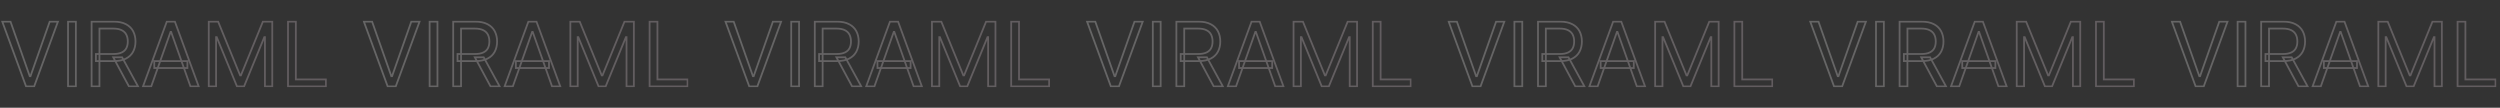 <svg width="2807" height="121" viewBox="0 0 2807 121" fill="none" xmlns="http://www.w3.org/2000/svg">
<rect x="0" y="0" width="2807" height="121" fill="#333333" stroke="none"/>
<g opacity="0.5">
<g opacity="0.5">
<mask id="path-1-outside-1_125_104" maskUnits="userSpaceOnUse" x="1" y="23" width="366" height="75" fill="black">
<rect fill="white" x="1" y="23" width="366" height="75"/>
<path d="M11.79 24.273L33.381 85.494H34.233L55.824 24.273H65.057L38.352 97H29.261L2.557 24.273H11.79ZM85.192 24.273V97H76.385V24.273H85.192ZM102.85 97V24.273H127.424C133.105 24.273 137.769 25.243 141.415 27.185C145.061 29.102 147.76 31.742 149.512 35.104C151.264 38.465 152.14 42.289 152.14 46.574C152.14 50.859 151.264 54.659 149.512 57.973C147.76 61.287 145.073 63.892 141.451 65.785C137.828 67.656 133.2 68.591 127.566 68.591H107.679V60.636H127.282C131.164 60.636 134.289 60.068 136.657 58.932C139.048 57.795 140.776 56.186 141.841 54.102C142.93 51.995 143.475 49.486 143.475 46.574C143.475 43.662 142.93 41.117 141.841 38.939C140.752 36.761 139.012 35.08 136.621 33.896C134.23 32.689 131.069 32.085 127.14 32.085H111.657V97H102.85ZM137.083 64.329L154.98 97H144.753L127.14 64.329H137.083ZM169.798 97H160.565L187.269 24.273H196.36L223.065 97H213.832L192.099 35.778H191.531L169.798 97ZM173.207 68.591H210.423V76.403H173.207V68.591ZM234.393 24.273H244.904L269.62 84.642H270.472L295.188 24.273H305.7V97H297.461V41.744H296.751L274.023 97H266.069L243.342 41.744H242.631V97H234.393V24.273ZM323.358 97V24.273H332.164V89.188H365.971V97H323.358Z"/>
</mask>
<path d="M11.79 24.273L12.733 23.94L12.498 23.273H11.79V24.273ZM33.381 85.494L32.438 85.827L32.673 86.494H33.381V85.494ZM34.233 85.494V86.494H34.941L35.176 85.827L34.233 85.494ZM55.824 24.273V23.273H55.116L54.881 23.94L55.824 24.273ZM65.057 24.273L65.996 24.617L66.489 23.273H65.057V24.273ZM38.352 97V98H39.05L39.291 97.345L38.352 97ZM29.261 97L28.323 97.345L28.563 98H29.261V97ZM2.557 24.273V23.273H1.124L1.618 24.617L2.557 24.273ZM10.847 24.605L32.438 85.827L34.324 85.162L12.733 23.94L10.847 24.605ZM33.381 86.494H34.233V84.494H33.381V86.494ZM35.176 85.827L56.767 24.605L54.881 23.94L33.29 85.162L35.176 85.827ZM55.824 25.273H65.057V23.273H55.824V25.273ZM64.118 23.928L37.414 96.655L39.291 97.345L65.996 24.617L64.118 23.928ZM38.352 96H29.261V98H38.352V96ZM30.2 96.655L3.496 23.928L1.618 24.617L28.323 97.345L30.2 96.655ZM2.557 25.273H11.79V23.273H2.557V25.273ZM85.192 24.273H86.192V23.273H85.192V24.273ZM85.192 97V98H86.192V97H85.192ZM76.385 97H75.385V98H76.385V97ZM76.385 24.273V23.273H75.385V24.273H76.385ZM84.192 24.273V97H86.192V24.273H84.192ZM85.192 96H76.385V98H85.192V96ZM77.385 97V24.273H75.385V97H77.385ZM76.385 25.273H85.192V23.273H76.385V25.273ZM102.85 97H101.85V98H102.85V97ZM102.85 24.273V23.273H101.85V24.273H102.85ZM141.415 27.185L140.945 28.067L140.95 28.07L141.415 27.185ZM149.512 35.104L148.625 35.566L148.625 35.566L149.512 35.104ZM149.512 57.973L148.628 57.506L148.628 57.506L149.512 57.973ZM141.451 65.785L141.909 66.674L141.914 66.672L141.451 65.785ZM107.679 68.591H106.679V69.591H107.679V68.591ZM107.679 60.636V59.636H106.679V60.636H107.679ZM136.657 58.932L136.227 58.029L136.224 58.03L136.657 58.932ZM141.841 54.102L140.953 53.643L140.951 53.647L141.841 54.102ZM136.621 33.896L136.17 34.789L136.177 34.792L136.621 33.896ZM111.657 32.085V31.085H110.657V32.085H111.657ZM111.657 97V98H112.657V97H111.657ZM137.083 64.329L137.96 63.849L137.675 63.33H137.083V64.329ZM154.98 97V98H156.669L155.857 96.519L154.98 97ZM144.753 97L143.873 97.475L144.156 98H144.753V97ZM127.14 64.329V63.33H125.464L126.259 64.804L127.14 64.329ZM103.85 97V24.273H101.85V97H103.85ZM102.85 25.273H127.424V23.273H102.85V25.273ZM127.424 25.273C133 25.273 137.488 26.227 140.945 28.067L141.885 26.302C138.051 24.26 133.211 23.273 127.424 23.273V25.273ZM140.95 28.07C144.432 29.901 146.975 32.4 148.625 35.566L150.399 34.642C148.544 31.084 145.69 28.303 141.881 26.3L140.95 28.07ZM148.625 35.566C150.293 38.767 151.14 42.428 151.14 46.574H153.14C153.14 42.149 152.234 38.164 150.399 34.642L148.625 35.566ZM151.14 46.574C151.14 50.719 150.293 54.355 148.628 57.506L150.396 58.44C152.234 54.962 153.14 50.998 153.14 46.574H151.14ZM148.628 57.506C146.979 60.625 144.447 63.09 140.987 64.899L141.914 66.672C145.699 64.693 148.541 61.95 150.396 58.44L148.628 57.506ZM140.992 64.897C137.555 66.671 133.098 67.591 127.566 67.591V69.591C133.302 69.591 138.102 68.64 141.909 66.674L140.992 64.897ZM127.566 67.591H107.679V69.591H127.566V67.591ZM108.679 68.591V60.636H106.679V68.591H108.679ZM107.679 61.636H127.282V59.636H107.679V61.636ZM127.282 61.636C131.248 61.636 134.538 61.058 137.089 59.833L136.224 58.03C134.04 59.078 131.08 59.636 127.282 59.636V61.636ZM137.086 59.835C139.648 58.617 141.553 56.862 142.732 54.558L140.951 53.647C139.999 55.509 138.447 56.974 136.227 58.029L137.086 59.835ZM142.73 54.561C143.907 52.284 144.475 49.61 144.475 46.574H142.475C142.475 49.362 141.954 51.707 140.953 53.643L142.73 54.561ZM144.475 46.574C144.475 43.537 143.906 40.833 142.736 38.492L140.947 39.386C141.954 41.401 142.475 43.787 142.475 46.574H144.475ZM142.736 38.492C141.54 36.1 139.631 34.271 137.065 33L136.177 34.792C138.393 35.889 139.965 37.422 140.947 39.386L142.736 38.492ZM137.072 33.004C134.491 31.701 131.158 31.085 127.14 31.085V33.085C130.98 33.085 133.969 33.677 136.17 34.789L137.072 33.004ZM127.14 31.085H111.657V33.085H127.14V31.085ZM110.657 32.085V97H112.657V32.085H110.657ZM111.657 96H102.85V98H111.657V96ZM136.206 64.81L154.103 97.481L155.857 96.519L137.96 63.849L136.206 64.81ZM154.98 96H144.753V98H154.98V96ZM145.633 96.525L128.02 63.855L126.259 64.804L143.873 97.475L145.633 96.525ZM127.14 65.329H137.083V63.33H127.14V65.329ZM169.798 97V98H170.504L170.74 97.335L169.798 97ZM160.565 97L159.626 96.655L159.132 98H160.565V97ZM187.269 24.273V23.273H186.571L186.33 23.928L187.269 24.273ZM196.36 24.273L197.299 23.928L197.058 23.273H196.36V24.273ZM223.065 97V98H224.497L224.003 96.655L223.065 97ZM213.832 97L212.889 97.335L213.126 98H213.832V97ZM192.099 35.778L193.041 35.444L192.805 34.778H192.099V35.778ZM191.531 35.778V34.778H190.824L190.588 35.444L191.531 35.778ZM173.207 68.591V67.591H172.207V68.591H173.207ZM210.423 68.591H211.423V67.591H210.423V68.591ZM210.423 76.403V77.403H211.423V76.403H210.423ZM173.207 76.403H172.207V77.403H173.207V76.403ZM169.798 96H160.565V98H169.798V96ZM161.503 97.345L188.208 24.617L186.33 23.928L159.626 96.655L161.503 97.345ZM187.269 25.273H196.36V23.273H187.269V25.273ZM195.421 24.617L222.126 97.345L224.003 96.655L197.299 23.928L195.421 24.617ZM223.065 96H213.832V98H223.065V96ZM214.774 96.665L193.041 35.444L191.156 36.113L212.889 97.335L214.774 96.665ZM192.099 34.778H191.531V36.778H192.099V34.778ZM190.588 35.444L168.855 96.665L170.74 97.335L192.473 36.113L190.588 35.444ZM173.207 69.591H210.423V67.591H173.207V69.591ZM209.423 68.591V76.403H211.423V68.591H209.423ZM210.423 75.403H173.207V77.403H210.423V75.403ZM174.207 76.403V68.591H172.207V76.403H174.207ZM234.393 24.273V23.273H233.393V24.273H234.393ZM244.904 24.273L245.83 23.894L245.575 23.273H244.904V24.273ZM269.62 84.642L268.695 85.021L268.949 85.642H269.62V84.642ZM270.472 84.642V85.642H271.143L271.398 85.021L270.472 84.642ZM295.188 24.273V23.273H294.517L294.263 23.894L295.188 24.273ZM305.7 24.273H306.7V23.273H305.7V24.273ZM305.7 97V98H306.7V97H305.7ZM297.461 97H296.461V98H297.461V97ZM297.461 41.744H298.461V40.744H297.461V41.744ZM296.751 41.744V40.744H296.081L295.826 41.364L296.751 41.744ZM274.023 97V98H274.693L274.948 97.38L274.023 97ZM266.069 97L265.144 97.38L265.399 98H266.069V97ZM243.342 41.744L244.266 41.364L244.012 40.744H243.342V41.744ZM242.631 41.744V40.744H241.631V41.744H242.631ZM242.631 97V98H243.631V97H242.631ZM234.393 97H233.393V98H234.393V97ZM234.393 25.273H244.904V23.273H234.393V25.273ZM243.979 24.652L268.695 85.021L270.545 84.263L245.83 23.894L243.979 24.652ZM269.62 85.642H270.472V83.642H269.62V85.642ZM271.398 85.021L296.114 24.652L294.263 23.894L269.547 84.263L271.398 85.021ZM295.188 25.273H305.7V23.273H295.188V25.273ZM304.7 24.273V97H306.7V24.273H304.7ZM305.7 96H297.461V98H305.7V96ZM298.461 97V41.744H296.461V97H298.461ZM297.461 40.744H296.751V42.744H297.461V40.744ZM295.826 41.364L273.099 96.62L274.948 97.38L297.676 42.125L295.826 41.364ZM274.023 96H266.069V98H274.023V96ZM266.994 96.62L244.266 41.364L242.417 42.125L265.144 97.38L266.994 96.62ZM243.342 40.744H242.631V42.744H243.342V40.744ZM241.631 41.744V97H243.631V41.744H241.631ZM242.631 96H234.393V98H242.631V96ZM235.393 97V24.273H233.393V97H235.393ZM323.358 97H322.358V98H323.358V97ZM323.358 24.273V23.273H322.358V24.273H323.358ZM332.164 24.273H333.164V23.273H332.164V24.273ZM332.164 89.188H331.164V90.188H332.164V89.188ZM365.971 89.188H366.971V88.188H365.971V89.188ZM365.971 97V98H366.971V97H365.971ZM324.358 97V24.273H322.358V97H324.358ZM323.358 25.273H332.164V23.273H323.358V25.273ZM331.164 24.273V89.188H333.164V24.273H331.164ZM332.164 90.188H365.971V88.188H332.164V90.188ZM364.971 89.188V97H366.971V89.188H364.971ZM365.971 96H323.358V98H365.971V96Z" fill="url(#paint0_linear_125_104)" mask="url(#path-1-outside-1_125_104)"/>
</g>
<g opacity="0.5">
<mask id="path-3-outside-2_125_104" maskUnits="userSpaceOnUse" x="407" y="23" width="366" height="75" fill="black">
<rect fill="white" x="407" y="23" width="366" height="75"/>
<path d="M417.79 24.273L439.381 85.494H440.233L461.824 24.273H471.057L444.352 97H435.261L408.557 24.273H417.79ZM491.192 24.273V97H482.385V24.273H491.192ZM508.85 97V24.273H533.424C539.105 24.273 543.769 25.243 547.415 27.185C551.061 29.102 553.76 31.742 555.512 35.104C557.264 38.465 558.14 42.289 558.14 46.574C558.14 50.859 557.264 54.659 555.512 57.973C553.76 61.287 551.073 63.892 547.451 65.785C543.828 67.656 539.2 68.591 533.566 68.591H513.679V60.636H533.282C537.164 60.636 540.289 60.068 542.657 58.932C545.048 57.795 546.776 56.186 547.841 54.102C548.93 51.995 549.475 49.486 549.475 46.574C549.475 43.662 548.93 41.117 547.841 38.939C546.752 36.761 545.012 35.08 542.621 33.896C540.23 32.689 537.069 32.085 533.14 32.085H517.657V97H508.85ZM543.083 64.329L560.98 97H550.753L533.14 64.329H543.083ZM575.798 97H566.565L593.269 24.273H602.36L629.065 97H619.832L598.099 35.778H597.531L575.798 97ZM579.207 68.591H616.423V76.403H579.207V68.591ZM640.393 24.273H650.904L675.62 84.642H676.472L701.188 24.273H711.7V97H703.461V41.744H702.751L680.023 97H672.069L649.342 41.744H648.631V97H640.393V24.273ZM729.358 97V24.273H738.164V89.188H771.971V97H729.358Z"/>
</mask>
<path d="M417.79 24.273L418.733 23.94L418.497 23.273H417.79V24.273ZM439.381 85.494L438.438 85.827L438.673 86.494H439.381V85.494ZM440.233 85.494V86.494H440.941L441.176 85.827L440.233 85.494ZM461.824 24.273V23.273H461.116L460.881 23.94L461.824 24.273ZM471.057 24.273L471.996 24.617L472.489 23.273H471.057V24.273ZM444.352 97V98H445.05L445.291 97.345L444.352 97ZM435.261 97L434.323 97.345L434.563 98H435.261V97ZM408.557 24.273V23.273H407.124L407.618 24.617L408.557 24.273ZM416.847 24.605L438.438 85.827L440.324 85.162L418.733 23.94L416.847 24.605ZM439.381 86.494H440.233V84.494H439.381V86.494ZM441.176 85.827L462.767 24.605L460.881 23.94L439.29 85.162L441.176 85.827ZM461.824 25.273H471.057V23.273H461.824V25.273ZM470.118 23.928L443.414 96.655L445.291 97.345L471.996 24.617L470.118 23.928ZM444.352 96H435.261V98H444.352V96ZM436.2 96.655L409.496 23.928L407.618 24.617L434.323 97.345L436.2 96.655ZM408.557 25.273H417.79V23.273H408.557V25.273ZM491.192 24.273H492.192V23.273H491.192V24.273ZM491.192 97V98H492.192V97H491.192ZM482.385 97H481.385V98H482.385V97ZM482.385 24.273V23.273H481.385V24.273H482.385ZM490.192 24.273V97H492.192V24.273H490.192ZM491.192 96H482.385V98H491.192V96ZM483.385 97V24.273H481.385V97H483.385ZM482.385 25.273H491.192V23.273H482.385V25.273ZM508.85 97H507.85V98H508.85V97ZM508.85 24.273V23.273H507.85V24.273H508.85ZM547.415 27.185L546.945 28.067L546.95 28.07L547.415 27.185ZM555.512 35.104L554.625 35.566L554.625 35.566L555.512 35.104ZM555.512 57.973L554.628 57.506L554.628 57.506L555.512 57.973ZM547.451 65.785L547.909 66.674L547.914 66.672L547.451 65.785ZM513.679 68.591H512.679V69.591H513.679V68.591ZM513.679 60.636V59.636H512.679V60.636H513.679ZM542.657 58.932L542.227 58.029L542.224 58.03L542.657 58.932ZM547.841 54.102L546.953 53.643L546.951 53.647L547.841 54.102ZM542.621 33.896L542.17 34.789L542.177 34.792L542.621 33.896ZM517.657 32.085V31.085H516.657V32.085H517.657ZM517.657 97V98H518.657V97H517.657ZM543.083 64.329L543.96 63.849L543.675 63.33H543.083V64.329ZM560.98 97V98H562.669L561.857 96.519L560.98 97ZM550.753 97L549.873 97.475L550.156 98H550.753V97ZM533.14 64.329V63.33H531.464L532.259 64.804L533.14 64.329ZM509.85 97V24.273H507.85V97H509.85ZM508.85 25.273H533.424V23.273H508.85V25.273ZM533.424 25.273C539 25.273 543.488 26.227 546.945 28.067L547.885 26.302C544.051 24.26 539.211 23.273 533.424 23.273V25.273ZM546.95 28.07C550.432 29.901 552.975 32.4 554.625 35.566L556.399 34.642C554.544 31.084 551.69 28.303 547.881 26.3L546.95 28.07ZM554.625 35.566C556.293 38.767 557.14 42.428 557.14 46.574H559.14C559.14 42.149 558.234 38.164 556.399 34.642L554.625 35.566ZM557.14 46.574C557.14 50.719 556.293 54.355 554.628 57.506L556.396 58.44C558.234 54.962 559.14 50.998 559.14 46.574H557.14ZM554.628 57.506C552.979 60.625 550.447 63.09 546.987 64.899L547.914 66.672C551.699 64.693 554.541 61.95 556.396 58.44L554.628 57.506ZM546.992 64.897C543.555 66.671 539.098 67.591 533.566 67.591V69.591C539.302 69.591 544.102 68.64 547.909 66.674L546.992 64.897ZM533.566 67.591H513.679V69.591H533.566V67.591ZM514.679 68.591V60.636H512.679V68.591H514.679ZM513.679 61.636H533.282V59.636H513.679V61.636ZM533.282 61.636C537.248 61.636 540.538 61.058 543.089 59.833L542.224 58.03C540.04 59.078 537.08 59.636 533.282 59.636V61.636ZM543.086 59.835C545.648 58.617 547.553 56.862 548.732 54.558L546.951 53.647C545.999 55.509 544.447 56.974 542.227 58.029L543.086 59.835ZM548.73 54.561C549.907 52.284 550.475 49.61 550.475 46.574H548.475C548.475 49.362 547.954 51.707 546.953 53.643L548.73 54.561ZM550.475 46.574C550.475 43.537 549.906 40.833 548.736 38.492L546.947 39.386C547.954 41.401 548.475 43.787 548.475 46.574H550.475ZM548.736 38.492C547.54 36.1 545.631 34.271 543.065 33L542.177 34.792C544.393 35.889 545.965 37.422 546.947 39.386L548.736 38.492ZM543.072 33.004C540.491 31.701 537.158 31.085 533.14 31.085V33.085C536.98 33.085 539.969 33.677 542.17 34.789L543.072 33.004ZM533.14 31.085H517.657V33.085H533.14V31.085ZM516.657 32.085V97H518.657V32.085H516.657ZM517.657 96H508.85V98H517.657V96ZM542.206 64.81L560.103 97.481L561.857 96.519L543.96 63.849L542.206 64.81ZM560.98 96H550.753V98H560.98V96ZM551.633 96.525L534.02 63.855L532.259 64.804L549.873 97.475L551.633 96.525ZM533.14 65.329H543.083V63.33H533.14V65.329ZM575.798 97V98H576.504L576.74 97.335L575.798 97ZM566.565 97L565.626 96.655L565.132 98H566.565V97ZM593.269 24.273V23.273H592.571L592.33 23.928L593.269 24.273ZM602.36 24.273L603.299 23.928L603.058 23.273H602.36V24.273ZM629.065 97V98H630.497L630.003 96.655L629.065 97ZM619.832 97L618.889 97.335L619.126 98H619.832V97ZM598.099 35.778L599.041 35.444L598.805 34.778H598.099V35.778ZM597.531 35.778V34.778H596.824L596.588 35.444L597.531 35.778ZM579.207 68.591V67.591H578.207V68.591H579.207ZM616.423 68.591H617.423V67.591H616.423V68.591ZM616.423 76.403V77.403H617.423V76.403H616.423ZM579.207 76.403H578.207V77.403H579.207V76.403ZM575.798 96H566.565V98H575.798V96ZM567.503 97.345L594.208 24.617L592.33 23.928L565.626 96.655L567.503 97.345ZM593.269 25.273H602.36V23.273H593.269V25.273ZM601.421 24.617L628.126 97.345L630.003 96.655L603.299 23.928L601.421 24.617ZM629.065 96H619.832V98H629.065V96ZM620.774 96.665L599.041 35.444L597.156 36.113L618.889 97.335L620.774 96.665ZM598.099 34.778H597.531V36.778H598.099V34.778ZM596.588 35.444L574.855 96.665L576.74 97.335L598.473 36.113L596.588 35.444ZM579.207 69.591H616.423V67.591H579.207V69.591ZM615.423 68.591V76.403H617.423V68.591H615.423ZM616.423 75.403H579.207V77.403H616.423V75.403ZM580.207 76.403V68.591H578.207V76.403H580.207ZM640.393 24.273V23.273H639.393V24.273H640.393ZM650.904 24.273L651.83 23.894L651.575 23.273H650.904V24.273ZM675.62 84.642L674.695 85.021L674.949 85.642H675.62V84.642ZM676.472 84.642V85.642H677.143L677.398 85.021L676.472 84.642ZM701.188 24.273V23.273H700.517L700.263 23.894L701.188 24.273ZM711.7 24.273H712.7V23.273H711.7V24.273ZM711.7 97V98H712.7V97H711.7ZM703.461 97H702.461V98H703.461V97ZM703.461 41.744H704.461V40.744H703.461V41.744ZM702.751 41.744V40.744H702.081L701.826 41.364L702.751 41.744ZM680.023 97V98H680.693L680.948 97.38L680.023 97ZM672.069 97L671.144 97.38L671.399 98H672.069V97ZM649.342 41.744L650.266 41.364L650.012 40.744H649.342V41.744ZM648.631 41.744V40.744H647.631V41.744H648.631ZM648.631 97V98H649.631V97H648.631ZM640.393 97H639.393V98H640.393V97ZM640.393 25.273H650.904V23.273H640.393V25.273ZM649.979 24.652L674.695 85.021L676.545 84.263L651.83 23.894L649.979 24.652ZM675.62 85.642H676.472V83.642H675.62V85.642ZM677.398 85.021L702.114 24.652L700.263 23.894L675.547 84.263L677.398 85.021ZM701.188 25.273H711.7V23.273H701.188V25.273ZM710.7 24.273V97H712.7V24.273H710.7ZM711.7 96H703.461V98H711.7V96ZM704.461 97V41.744H702.461V97H704.461ZM703.461 40.744H702.751V42.744H703.461V40.744ZM701.826 41.364L679.099 96.62L680.948 97.38L703.676 42.125L701.826 41.364ZM680.023 96H672.069V98H680.023V96ZM672.994 96.62L650.266 41.364L648.417 42.125L671.144 97.38L672.994 96.62ZM649.342 40.744H648.631V42.744H649.342V40.744ZM647.631 41.744V97H649.631V41.744H647.631ZM648.631 96H640.393V98H648.631V96ZM641.393 97V24.273H639.393V97H641.393ZM729.358 97H728.358V98H729.358V97ZM729.358 24.273V23.273H728.358V24.273H729.358ZM738.164 24.273H739.164V23.273H738.164V24.273ZM738.164 89.188H737.164V90.188H738.164V89.188ZM771.971 89.188H772.971V88.188H771.971V89.188ZM771.971 97V98H772.971V97H771.971ZM730.358 97V24.273H728.358V97H730.358ZM729.358 25.273H738.164V23.273H729.358V25.273ZM737.164 24.273V89.188H739.164V24.273H737.164ZM738.164 90.188H771.971V88.188H738.164V90.188ZM770.971 89.188V97H772.971V89.188H770.971ZM771.971 96H729.358V98H771.971V96Z" fill="url(#paint1_linear_125_104)" mask="url(#path-3-outside-2_125_104)"/>
</g>
<g opacity="0.5">
<mask id="path-5-outside-3_125_104" maskUnits="userSpaceOnUse" x="813" y="23" width="366" height="75" fill="black">
<rect fill="white" x="813" y="23" width="366" height="75"/>
<path d="M823.79 24.273L845.381 85.494H846.233L867.824 24.273H877.057L850.352 97H841.261L814.557 24.273H823.79ZM897.192 24.273V97H888.385V24.273H897.192ZM914.85 97V24.273H939.424C945.105 24.273 949.769 25.243 953.415 27.185C957.061 29.102 959.76 31.742 961.512 35.104C963.264 38.465 964.14 42.289 964.14 46.574C964.14 50.859 963.264 54.659 961.512 57.973C959.76 61.287 957.073 63.892 953.451 65.785C949.828 67.656 945.2 68.591 939.566 68.591H919.679V60.636H939.282C943.164 60.636 946.289 60.068 948.657 58.932C951.048 57.795 952.776 56.186 953.841 54.102C954.93 51.995 955.475 49.486 955.475 46.574C955.475 43.662 954.93 41.117 953.841 38.939C952.752 36.761 951.012 35.08 948.621 33.896C946.23 32.689 943.069 32.085 939.14 32.085H923.657V97H914.85ZM949.083 64.329L966.98 97H956.753L939.14 64.329H949.083ZM981.798 97H972.565L999.269 24.273H1008.36L1035.06 97H1025.83L1004.1 35.778H1003.53L981.798 97ZM985.207 68.591H1022.42V76.403H985.207V68.591ZM1046.39 24.273H1056.9L1081.62 84.642H1082.47L1107.19 24.273H1117.7V97H1109.46V41.744H1108.75L1086.02 97H1078.07L1055.34 41.744H1054.63V97H1046.39V24.273ZM1135.36 97V24.273H1144.16V89.188H1177.97V97H1135.36Z"/>
</mask>
<path d="M823.79 24.273L824.733 23.94L824.497 23.273H823.79V24.273ZM845.381 85.494L844.438 85.827L844.673 86.494H845.381V85.494ZM846.233 85.494V86.494H846.941L847.176 85.827L846.233 85.494ZM867.824 24.273V23.273H867.116L866.881 23.94L867.824 24.273ZM877.057 24.273L877.996 24.617L878.489 23.273H877.057V24.273ZM850.352 97V98H851.05L851.291 97.345L850.352 97ZM841.261 97L840.323 97.345L840.563 98H841.261V97ZM814.557 24.273V23.273H813.124L813.618 24.617L814.557 24.273ZM822.847 24.605L844.438 85.827L846.324 85.162L824.733 23.94L822.847 24.605ZM845.381 86.494H846.233V84.494H845.381V86.494ZM847.176 85.827L868.767 24.605L866.881 23.94L845.29 85.162L847.176 85.827ZM867.824 25.273H877.057V23.273H867.824V25.273ZM876.118 23.928L849.414 96.655L851.291 97.345L877.996 24.617L876.118 23.928ZM850.352 96H841.261V98H850.352V96ZM842.2 96.655L815.496 23.928L813.618 24.617L840.323 97.345L842.2 96.655ZM814.557 25.273H823.79V23.273H814.557V25.273ZM897.192 24.273H898.192V23.273H897.192V24.273ZM897.192 97V98H898.192V97H897.192ZM888.385 97H887.385V98H888.385V97ZM888.385 24.273V23.273H887.385V24.273H888.385ZM896.192 24.273V97H898.192V24.273H896.192ZM897.192 96H888.385V98H897.192V96ZM889.385 97V24.273H887.385V97H889.385ZM888.385 25.273H897.192V23.273H888.385V25.273ZM914.85 97H913.85V98H914.85V97ZM914.85 24.273V23.273H913.85V24.273H914.85ZM953.415 27.185L952.945 28.067L952.95 28.07L953.415 27.185ZM961.512 35.104L960.625 35.566L960.625 35.566L961.512 35.104ZM961.512 57.973L960.628 57.506L960.628 57.506L961.512 57.973ZM953.451 65.785L953.909 66.674L953.914 66.672L953.451 65.785ZM919.679 68.591H918.679V69.591H919.679V68.591ZM919.679 60.636V59.636H918.679V60.636H919.679ZM948.657 58.932L948.227 58.029L948.224 58.03L948.657 58.932ZM953.841 54.102L952.953 53.643L952.951 53.647L953.841 54.102ZM948.621 33.896L948.17 34.789L948.177 34.792L948.621 33.896ZM923.657 32.085V31.085H922.657V32.085H923.657ZM923.657 97V98H924.657V97H923.657ZM949.083 64.329L949.96 63.849L949.675 63.33H949.083V64.329ZM966.98 97V98H968.669L967.857 96.519L966.98 97ZM956.753 97L955.873 97.475L956.156 98H956.753V97ZM939.14 64.329V63.33H937.464L938.259 64.804L939.14 64.329ZM915.85 97V24.273H913.85V97H915.85ZM914.85 25.273H939.424V23.273H914.85V25.273ZM939.424 25.273C945 25.273 949.488 26.227 952.945 28.067L953.885 26.302C950.051 24.26 945.211 23.273 939.424 23.273V25.273ZM952.95 28.07C956.432 29.901 958.975 32.4 960.625 35.566L962.399 34.642C960.544 31.084 957.69 28.303 953.881 26.3L952.95 28.07ZM960.625 35.566C962.293 38.767 963.14 42.428 963.14 46.574H965.14C965.14 42.149 964.234 38.164 962.399 34.642L960.625 35.566ZM963.14 46.574C963.14 50.719 962.293 54.355 960.628 57.506L962.396 58.44C964.234 54.962 965.14 50.998 965.14 46.574H963.14ZM960.628 57.506C958.979 60.625 956.447 63.09 952.987 64.899L953.914 66.672C957.699 64.693 960.541 61.95 962.396 58.44L960.628 57.506ZM952.992 64.897C949.555 66.671 945.098 67.591 939.566 67.591V69.591C945.302 69.591 950.102 68.64 953.909 66.674L952.992 64.897ZM939.566 67.591H919.679V69.591H939.566V67.591ZM920.679 68.591V60.636H918.679V68.591H920.679ZM919.679 61.636H939.282V59.636H919.679V61.636ZM939.282 61.636C943.248 61.636 946.538 61.058 949.089 59.833L948.224 58.03C946.04 59.078 943.08 59.636 939.282 59.636V61.636ZM949.086 59.835C951.648 58.617 953.553 56.862 954.732 54.558L952.951 53.647C951.999 55.509 950.447 56.974 948.227 58.029L949.086 59.835ZM954.73 54.561C955.907 52.284 956.475 49.61 956.475 46.574H954.475C954.475 49.362 953.954 51.707 952.953 53.643L954.73 54.561ZM956.475 46.574C956.475 43.537 955.906 40.833 954.736 38.492L952.947 39.386C953.954 41.401 954.475 43.787 954.475 46.574H956.475ZM954.736 38.492C953.54 36.1 951.631 34.271 949.065 33L948.177 34.792C950.393 35.889 951.965 37.422 952.947 39.386L954.736 38.492ZM949.072 33.004C946.491 31.701 943.158 31.085 939.14 31.085V33.085C942.98 33.085 945.969 33.677 948.17 34.789L949.072 33.004ZM939.14 31.085H923.657V33.085H939.14V31.085ZM922.657 32.085V97H924.657V32.085H922.657ZM923.657 96H914.85V98H923.657V96ZM948.206 64.81L966.103 97.481L967.857 96.519L949.96 63.849L948.206 64.81ZM966.98 96H956.753V98H966.98V96ZM957.633 96.525L940.02 63.855L938.259 64.804L955.873 97.475L957.633 96.525ZM939.14 65.329H949.083V63.33H939.14V65.329ZM981.798 97V98H982.504L982.74 97.335L981.798 97ZM972.565 97L971.626 96.655L971.132 98H972.565V97ZM999.269 24.273V23.273H998.571L998.33 23.928L999.269 24.273ZM1008.36 24.273L1009.3 23.928L1009.06 23.273H1008.36V24.273ZM1035.06 97V98H1036.5L1036 96.655L1035.06 97ZM1025.83 97L1024.89 97.335L1025.13 98H1025.83V97ZM1004.1 35.778L1005.04 35.444L1004.8 34.778H1004.1V35.778ZM1003.53 35.778V34.778H1002.82L1002.59 35.444L1003.53 35.778ZM985.207 68.591V67.591H984.207V68.591H985.207ZM1022.42 68.591H1023.42V67.591H1022.42V68.591ZM1022.42 76.403V77.403H1023.42V76.403H1022.42ZM985.207 76.403H984.207V77.403H985.207V76.403ZM981.798 96H972.565V98H981.798V96ZM973.503 97.345L1000.21 24.617L998.33 23.928L971.626 96.655L973.503 97.345ZM999.269 25.273H1008.36V23.273H999.269V25.273ZM1007.42 24.617L1034.13 97.345L1036 96.655L1009.3 23.928L1007.42 24.617ZM1035.06 96H1025.83V98H1035.06V96ZM1026.77 96.665L1005.04 35.444L1003.16 36.113L1024.89 97.335L1026.77 96.665ZM1004.1 34.778H1003.53V36.778H1004.1V34.778ZM1002.59 35.444L980.855 96.665L982.74 97.335L1004.47 36.113L1002.59 35.444ZM985.207 69.591H1022.42V67.591H985.207V69.591ZM1021.42 68.591V76.403H1023.42V68.591H1021.42ZM1022.42 75.403H985.207V77.403H1022.42V75.403ZM986.207 76.403V68.591H984.207V76.403H986.207ZM1046.39 24.273V23.273H1045.39V24.273H1046.39ZM1056.9 24.273L1057.83 23.894L1057.58 23.273H1056.9V24.273ZM1081.62 84.642L1080.69 85.021L1080.95 85.642H1081.62V84.642ZM1082.47 84.642V85.642H1083.14L1083.4 85.021L1082.47 84.642ZM1107.19 24.273V23.273H1106.52L1106.26 23.894L1107.19 24.273ZM1117.7 24.273H1118.7V23.273H1117.7V24.273ZM1117.7 97V98H1118.7V97H1117.7ZM1109.46 97H1108.46V98H1109.46V97ZM1109.46 41.744H1110.46V40.744H1109.46V41.744ZM1108.75 41.744V40.744H1108.08L1107.83 41.364L1108.75 41.744ZM1086.02 97V98H1086.69L1086.95 97.38L1086.02 97ZM1078.07 97L1077.14 97.38L1077.4 98H1078.07V97ZM1055.34 41.744L1056.27 41.364L1056.01 40.744H1055.34V41.744ZM1054.63 41.744V40.744H1053.63V41.744H1054.63ZM1054.63 97V98H1055.63V97H1054.63ZM1046.39 97H1045.39V98H1046.39V97ZM1046.39 25.273H1056.9V23.273H1046.39V25.273ZM1055.98 24.652L1080.69 85.021L1082.55 84.263L1057.83 23.894L1055.98 24.652ZM1081.62 85.642H1082.47V83.642H1081.62V85.642ZM1083.4 85.021L1108.11 24.652L1106.26 23.894L1081.55 84.263L1083.4 85.021ZM1107.19 25.273H1117.7V23.273H1107.19V25.273ZM1116.7 24.273V97H1118.7V24.273H1116.7ZM1117.7 96H1109.46V98H1117.7V96ZM1110.46 97V41.744H1108.46V97H1110.46ZM1109.46 40.744H1108.75V42.744H1109.46V40.744ZM1107.83 41.364L1085.1 96.62L1086.95 97.38L1109.68 42.125L1107.83 41.364ZM1086.02 96H1078.07V98H1086.02V96ZM1078.99 96.62L1056.27 41.364L1054.42 42.125L1077.14 97.38L1078.99 96.62ZM1055.34 40.744H1054.63V42.744H1055.34V40.744ZM1053.63 41.744V97H1055.63V41.744H1053.63ZM1054.63 96H1046.39V98H1054.63V96ZM1047.39 97V24.273H1045.39V97H1047.39ZM1135.36 97H1134.36V98H1135.36V97ZM1135.36 24.273V23.273H1134.36V24.273H1135.36ZM1144.16 24.273H1145.16V23.273H1144.16V24.273ZM1144.16 89.188H1143.16V90.188H1144.16V89.188ZM1177.97 89.188H1178.97V88.188H1177.97V89.188ZM1177.97 97V98H1178.97V97H1177.97ZM1136.36 97V24.273H1134.36V97H1136.36ZM1135.36 25.273H1144.16V23.273H1135.36V25.273ZM1143.16 24.273V89.188H1145.16V24.273H1143.16ZM1144.16 90.188H1177.97V88.188H1144.16V90.188ZM1176.97 89.188V97H1178.97V89.188H1176.97ZM1177.97 96H1135.36V98H1177.97V96Z" fill="url(#paint2_linear_125_104)" mask="url(#path-5-outside-3_125_104)"/>
</g>
<g opacity="0.5">
<mask id="path-7-outside-4_125_104" maskUnits="userSpaceOnUse" x="1219" y="23" width="366" height="75" fill="black">
<rect fill="white" x="1219" y="23" width="366" height="75"/>
<path d="M1229.79 24.273L1251.38 85.494H1252.23L1273.82 24.273H1283.06L1256.35 97H1247.26L1220.56 24.273H1229.79ZM1303.19 24.273V97H1294.38V24.273H1303.19ZM1320.85 97V24.273H1345.42C1351.11 24.273 1355.77 25.243 1359.42 27.185C1363.06 29.102 1365.76 31.742 1367.51 35.104C1369.26 38.465 1370.14 42.289 1370.14 46.574C1370.14 50.859 1369.26 54.659 1367.51 57.973C1365.76 61.287 1363.07 63.892 1359.45 65.785C1355.83 67.656 1351.2 68.591 1345.57 68.591H1325.68V60.636H1345.28C1349.16 60.636 1352.29 60.068 1354.66 58.932C1357.05 57.795 1358.78 56.186 1359.84 54.102C1360.93 51.995 1361.47 49.486 1361.47 46.574C1361.47 43.662 1360.93 41.117 1359.84 38.939C1358.75 36.761 1357.01 35.08 1354.62 33.896C1352.23 32.689 1349.07 32.085 1345.14 32.085H1329.66V97H1320.85ZM1355.08 64.329L1372.98 97H1362.75L1345.14 64.329H1355.08ZM1387.8 97H1378.56L1405.27 24.273H1414.36L1441.06 97H1431.83L1410.1 35.778H1409.53L1387.8 97ZM1391.21 68.591H1428.42V76.403H1391.21V68.591ZM1452.39 24.273H1462.9L1487.62 84.642H1488.47L1513.19 24.273H1523.7V97H1515.46V41.744H1514.75L1492.02 97H1484.07L1461.34 41.744H1460.63V97H1452.39V24.273ZM1541.36 97V24.273H1550.16V89.188H1583.97V97H1541.36Z"/>
</mask>
<path d="M1229.79 24.273L1230.73 23.94L1230.5 23.273H1229.79V24.273ZM1251.38 85.494L1250.44 85.827L1250.67 86.494H1251.38V85.494ZM1252.23 85.494V86.494H1252.94L1253.18 85.827L1252.23 85.494ZM1273.82 24.273V23.273H1273.12L1272.88 23.94L1273.82 24.273ZM1283.06 24.273L1284 24.617L1284.49 23.273H1283.06V24.273ZM1256.35 97V98H1257.05L1257.29 97.345L1256.35 97ZM1247.26 97L1246.32 97.345L1246.56 98H1247.26V97ZM1220.56 24.273V23.273H1219.12L1219.62 24.617L1220.56 24.273ZM1228.85 24.605L1250.44 85.827L1252.32 85.162L1230.73 23.94L1228.85 24.605ZM1251.38 86.494H1252.23V84.494H1251.38V86.494ZM1253.18 85.827L1274.77 24.605L1272.88 23.94L1251.29 85.162L1253.18 85.827ZM1273.82 25.273H1283.06V23.273H1273.82V25.273ZM1282.12 23.928L1255.41 96.655L1257.29 97.345L1284 24.617L1282.12 23.928ZM1256.35 96H1247.26V98H1256.35V96ZM1248.2 96.655L1221.5 23.928L1219.62 24.617L1246.32 97.345L1248.2 96.655ZM1220.56 25.273H1229.79V23.273H1220.56V25.273ZM1303.19 24.273H1304.19V23.273H1303.19V24.273ZM1303.19 97V98H1304.19V97H1303.19ZM1294.38 97H1293.38V98H1294.38V97ZM1294.38 24.273V23.273H1293.38V24.273H1294.38ZM1302.19 24.273V97H1304.19V24.273H1302.19ZM1303.19 96H1294.38V98H1303.19V96ZM1295.38 97V24.273H1293.38V97H1295.38ZM1294.38 25.273H1303.19V23.273H1294.38V25.273ZM1320.85 97H1319.85V98H1320.85V97ZM1320.85 24.273V23.273H1319.85V24.273H1320.85ZM1359.42 27.185L1358.95 28.067L1358.95 28.07L1359.42 27.185ZM1367.51 35.104L1366.62 35.566L1366.62 35.566L1367.51 35.104ZM1367.51 57.973L1366.63 57.506L1366.63 57.506L1367.51 57.973ZM1359.45 65.785L1359.91 66.674L1359.91 66.672L1359.45 65.785ZM1325.68 68.591H1324.68V69.591H1325.68V68.591ZM1325.68 60.636V59.636H1324.68V60.636H1325.68ZM1354.66 58.932L1354.23 58.029L1354.22 58.03L1354.66 58.932ZM1359.84 54.102L1358.95 53.643L1358.95 53.647L1359.84 54.102ZM1354.62 33.896L1354.17 34.789L1354.18 34.792L1354.62 33.896ZM1329.66 32.085V31.085H1328.66V32.085H1329.66ZM1329.66 97V98H1330.66V97H1329.66ZM1355.08 64.329L1355.96 63.849L1355.68 63.33H1355.08V64.329ZM1372.98 97V98H1374.67L1373.86 96.519L1372.98 97ZM1362.75 97L1361.87 97.475L1362.16 98H1362.75V97ZM1345.14 64.329V63.33H1343.46L1344.26 64.804L1345.14 64.329ZM1321.85 97V24.273H1319.85V97H1321.85ZM1320.85 25.273H1345.42V23.273H1320.85V25.273ZM1345.42 25.273C1351 25.273 1355.49 26.227 1358.95 28.067L1359.89 26.302C1356.05 24.26 1351.21 23.273 1345.42 23.273V25.273ZM1358.95 28.07C1362.43 29.901 1364.98 32.4 1366.62 35.566L1368.4 34.642C1366.54 31.084 1363.69 28.303 1359.88 26.3L1358.95 28.07ZM1366.62 35.566C1368.29 38.767 1369.14 42.428 1369.14 46.574H1371.14C1371.14 42.149 1370.23 38.164 1368.4 34.642L1366.62 35.566ZM1369.14 46.574C1369.14 50.719 1368.29 54.355 1366.63 57.506L1368.4 58.44C1370.23 54.962 1371.14 50.998 1371.14 46.574H1369.14ZM1366.63 57.506C1364.98 60.625 1362.45 63.09 1358.99 64.899L1359.91 66.672C1363.7 64.693 1366.54 61.95 1368.4 58.44L1366.63 57.506ZM1358.99 64.897C1355.56 66.671 1351.1 67.591 1345.57 67.591V69.591C1351.3 69.591 1356.1 68.64 1359.91 66.674L1358.99 64.897ZM1345.57 67.591H1325.68V69.591H1345.57V67.591ZM1326.68 68.591V60.636H1324.68V68.591H1326.68ZM1325.68 61.636H1345.28V59.636H1325.68V61.636ZM1345.28 61.636C1349.25 61.636 1352.54 61.058 1355.09 59.833L1354.22 58.03C1352.04 59.078 1349.08 59.636 1345.28 59.636V61.636ZM1355.09 59.835C1357.65 58.617 1359.55 56.862 1360.73 54.558L1358.95 53.647C1358 55.509 1356.45 56.974 1354.23 58.029L1355.09 59.835ZM1360.73 54.561C1361.91 52.284 1362.47 49.61 1362.47 46.574H1360.47C1360.47 49.362 1359.95 51.707 1358.95 53.643L1360.73 54.561ZM1362.47 46.574C1362.47 43.537 1361.91 40.833 1360.74 38.492L1358.95 39.386C1359.95 41.401 1360.47 43.787 1360.47 46.574H1362.47ZM1360.74 38.492C1359.54 36.1 1357.63 34.271 1355.06 33L1354.18 34.792C1356.39 35.889 1357.96 37.422 1358.95 39.386L1360.74 38.492ZM1355.07 33.004C1352.49 31.701 1349.16 31.085 1345.14 31.085V33.085C1348.98 33.085 1351.97 33.677 1354.17 34.789L1355.07 33.004ZM1345.14 31.085H1329.66V33.085H1345.14V31.085ZM1328.66 32.085V97H1330.66V32.085H1328.66ZM1329.66 96H1320.85V98H1329.66V96ZM1354.21 64.81L1372.1 97.481L1373.86 96.519L1355.96 63.849L1354.21 64.81ZM1372.98 96H1362.75V98H1372.98V96ZM1363.63 96.525L1346.02 63.855L1344.26 64.804L1361.87 97.475L1363.63 96.525ZM1345.14 65.329H1355.08V63.33H1345.14V65.329ZM1387.8 97V98H1388.5L1388.74 97.335L1387.8 97ZM1378.56 97L1377.63 96.655L1377.13 98H1378.56V97ZM1405.27 24.273V23.273H1404.57L1404.33 23.928L1405.27 24.273ZM1414.36 24.273L1415.3 23.928L1415.06 23.273H1414.36V24.273ZM1441.06 97V98H1442.5L1442 96.655L1441.06 97ZM1431.83 97L1430.89 97.335L1431.13 98H1431.83V97ZM1410.1 35.778L1411.04 35.444L1410.8 34.778H1410.1V35.778ZM1409.53 35.778V34.778H1408.82L1408.59 35.444L1409.53 35.778ZM1391.21 68.591V67.591H1390.21V68.591H1391.21ZM1428.42 68.591H1429.42V67.591H1428.42V68.591ZM1428.42 76.403V77.403H1429.42V76.403H1428.42ZM1391.21 76.403H1390.21V77.403H1391.21V76.403ZM1387.8 96H1378.56V98H1387.8V96ZM1379.5 97.345L1406.21 24.617L1404.33 23.928L1377.63 96.655L1379.5 97.345ZM1405.27 25.273H1414.36V23.273H1405.27V25.273ZM1413.42 24.617L1440.13 97.345L1442 96.655L1415.3 23.928L1413.42 24.617ZM1441.06 96H1431.83V98H1441.06V96ZM1432.77 96.665L1411.04 35.444L1409.16 36.113L1430.89 97.335L1432.77 96.665ZM1410.1 34.778H1409.53V36.778H1410.1V34.778ZM1408.59 35.444L1386.86 96.665L1388.74 97.335L1410.47 36.113L1408.59 35.444ZM1391.21 69.591H1428.42V67.591H1391.21V69.591ZM1427.42 68.591V76.403H1429.42V68.591H1427.42ZM1428.42 75.403H1391.21V77.403H1428.42V75.403ZM1392.21 76.403V68.591H1390.21V76.403H1392.21ZM1452.39 24.273V23.273H1451.39V24.273H1452.39ZM1462.9 24.273L1463.83 23.894L1463.58 23.273H1462.9V24.273ZM1487.62 84.642L1486.69 85.021L1486.95 85.642H1487.62V84.642ZM1488.47 84.642V85.642H1489.14L1489.4 85.021L1488.47 84.642ZM1513.19 24.273V23.273H1512.52L1512.26 23.894L1513.19 24.273ZM1523.7 24.273H1524.7V23.273H1523.7V24.273ZM1523.7 97V98H1524.7V97H1523.7ZM1515.46 97H1514.46V98H1515.46V97ZM1515.46 41.744H1516.46V40.744H1515.46V41.744ZM1514.75 41.744V40.744H1514.08L1513.83 41.364L1514.75 41.744ZM1492.02 97V98H1492.69L1492.95 97.38L1492.02 97ZM1484.07 97L1483.14 97.38L1483.4 98H1484.07V97ZM1461.34 41.744L1462.27 41.364L1462.01 40.744H1461.34V41.744ZM1460.63 41.744V40.744H1459.63V41.744H1460.63ZM1460.63 97V98H1461.63V97H1460.63ZM1452.39 97H1451.39V98H1452.39V97ZM1452.39 25.273H1462.9V23.273H1452.39V25.273ZM1461.98 24.652L1486.69 85.021L1488.55 84.263L1463.83 23.894L1461.98 24.652ZM1487.62 85.642H1488.47V83.642H1487.62V85.642ZM1489.4 85.021L1514.11 24.652L1512.26 23.894L1487.55 84.263L1489.4 85.021ZM1513.19 25.273H1523.7V23.273H1513.19V25.273ZM1522.7 24.273V97H1524.7V24.273H1522.7ZM1523.7 96H1515.46V98H1523.7V96ZM1516.46 97V41.744H1514.46V97H1516.46ZM1515.46 40.744H1514.75V42.744H1515.46V40.744ZM1513.83 41.364L1491.1 96.62L1492.95 97.38L1515.68 42.125L1513.83 41.364ZM1492.02 96H1484.07V98H1492.02V96ZM1484.99 96.62L1462.27 41.364L1460.42 42.125L1483.14 97.38L1484.99 96.62ZM1461.34 40.744H1460.63V42.744H1461.34V40.744ZM1459.63 41.744V97H1461.63V41.744H1459.63ZM1460.63 96H1452.39V98H1460.63V96ZM1453.39 97V24.273H1451.39V97H1453.39ZM1541.36 97H1540.36V98H1541.36V97ZM1541.36 24.273V23.273H1540.36V24.273H1541.36ZM1550.16 24.273H1551.16V23.273H1550.16V24.273ZM1550.16 89.188H1549.16V90.188H1550.16V89.188ZM1583.97 89.188H1584.97V88.188H1583.97V89.188ZM1583.97 97V98H1584.97V97H1583.97ZM1542.36 97V24.273H1540.36V97H1542.36ZM1541.36 25.273H1550.16V23.273H1541.36V25.273ZM1549.16 24.273V89.188H1551.16V24.273H1549.16ZM1550.16 90.188H1583.97V88.188H1550.16V90.188ZM1582.97 89.188V97H1584.97V89.188H1582.97ZM1583.97 96H1541.36V98H1583.97V96Z" fill="url(#paint3_linear_125_104)" mask="url(#path-7-outside-4_125_104)"/>
</g>
<g opacity="0.5">
<mask id="path-9-outside-5_125_104" maskUnits="userSpaceOnUse" x="1625" y="23" width="366" height="75" fill="black">
<rect fill="white" x="1625" y="23" width="366" height="75"/>
<path d="M1635.79 24.273L1657.38 85.494H1658.23L1679.82 24.273H1689.06L1662.35 97H1653.26L1626.56 24.273H1635.79ZM1709.19 24.273V97H1700.38V24.273H1709.19ZM1726.85 97V24.273H1751.42C1757.11 24.273 1761.77 25.243 1765.42 27.185C1769.06 29.102 1771.76 31.742 1773.51 35.104C1775.26 38.465 1776.14 42.289 1776.14 46.574C1776.14 50.859 1775.26 54.659 1773.51 57.973C1771.76 61.287 1769.07 63.892 1765.45 65.785C1761.83 67.656 1757.2 68.591 1751.57 68.591H1731.68V60.636H1751.28C1755.16 60.636 1758.29 60.068 1760.66 58.932C1763.05 57.795 1764.78 56.186 1765.84 54.102C1766.93 51.995 1767.47 49.486 1767.47 46.574C1767.47 43.662 1766.93 41.117 1765.84 38.939C1764.75 36.761 1763.01 35.08 1760.62 33.896C1758.23 32.689 1755.07 32.085 1751.14 32.085H1735.66V97H1726.85ZM1761.08 64.329L1778.98 97H1768.75L1751.14 64.329H1761.08ZM1793.8 97H1784.56L1811.27 24.273H1820.36L1847.06 97H1837.83L1816.1 35.778H1815.53L1793.8 97ZM1797.21 68.591H1834.42V76.403H1797.21V68.591ZM1858.39 24.273H1868.9L1893.62 84.642H1894.47L1919.19 24.273H1929.7V97H1921.46V41.744H1920.75L1898.02 97H1890.07L1867.34 41.744H1866.63V97H1858.39V24.273ZM1947.36 97V24.273H1956.16V89.188H1989.97V97H1947.36Z"/>
</mask>
<path d="M1635.79 24.273L1636.73 23.94L1636.5 23.273H1635.79V24.273ZM1657.38 85.494L1656.44 85.827L1656.67 86.494H1657.38V85.494ZM1658.23 85.494V86.494H1658.94L1659.18 85.827L1658.23 85.494ZM1679.82 24.273V23.273H1679.12L1678.88 23.94L1679.82 24.273ZM1689.06 24.273L1690 24.617L1690.49 23.273H1689.06V24.273ZM1662.35 97V98H1663.05L1663.29 97.345L1662.35 97ZM1653.26 97L1652.32 97.345L1652.56 98H1653.26V97ZM1626.56 24.273V23.273H1625.12L1625.62 24.617L1626.56 24.273ZM1634.85 24.605L1656.44 85.827L1658.32 85.162L1636.73 23.94L1634.85 24.605ZM1657.38 86.494H1658.23V84.494H1657.38V86.494ZM1659.18 85.827L1680.77 24.605L1678.88 23.94L1657.29 85.162L1659.18 85.827ZM1679.82 25.273H1689.06V23.273H1679.82V25.273ZM1688.12 23.928L1661.41 96.655L1663.29 97.345L1690 24.617L1688.12 23.928ZM1662.35 96H1653.26V98H1662.35V96ZM1654.2 96.655L1627.5 23.928L1625.62 24.617L1652.32 97.345L1654.2 96.655ZM1626.56 25.273H1635.79V23.273H1626.56V25.273ZM1709.19 24.273H1710.19V23.273H1709.19V24.273ZM1709.19 97V98H1710.19V97H1709.19ZM1700.38 97H1699.38V98H1700.38V97ZM1700.38 24.273V23.273H1699.38V24.273H1700.38ZM1708.19 24.273V97H1710.19V24.273H1708.19ZM1709.19 96H1700.38V98H1709.19V96ZM1701.38 97V24.273H1699.38V97H1701.38ZM1700.38 25.273H1709.19V23.273H1700.38V25.273ZM1726.85 97H1725.85V98H1726.85V97ZM1726.85 24.273V23.273H1725.85V24.273H1726.85ZM1765.42 27.185L1764.95 28.067L1764.95 28.07L1765.42 27.185ZM1773.51 35.104L1772.62 35.566L1772.62 35.566L1773.51 35.104ZM1773.51 57.973L1772.63 57.506L1772.63 57.506L1773.51 57.973ZM1765.45 65.785L1765.91 66.674L1765.91 66.672L1765.45 65.785ZM1731.68 68.591H1730.68V69.591H1731.68V68.591ZM1731.68 60.636V59.636H1730.68V60.636H1731.68ZM1760.66 58.932L1760.23 58.029L1760.22 58.03L1760.66 58.932ZM1765.84 54.102L1764.95 53.643L1764.95 53.647L1765.84 54.102ZM1760.62 33.896L1760.17 34.789L1760.18 34.792L1760.62 33.896ZM1735.66 32.085V31.085H1734.66V32.085H1735.66ZM1735.66 97V98H1736.66V97H1735.66ZM1761.08 64.329L1761.96 63.849L1761.68 63.33H1761.08V64.329ZM1778.98 97V98H1780.67L1779.86 96.519L1778.98 97ZM1768.75 97L1767.87 97.475L1768.16 98H1768.75V97ZM1751.14 64.329V63.33H1749.46L1750.26 64.804L1751.14 64.329ZM1727.85 97V24.273H1725.85V97H1727.85ZM1726.85 25.273H1751.42V23.273H1726.85V25.273ZM1751.42 25.273C1757 25.273 1761.49 26.227 1764.95 28.067L1765.89 26.302C1762.05 24.26 1757.21 23.273 1751.42 23.273V25.273ZM1764.95 28.07C1768.43 29.901 1770.98 32.4 1772.62 35.566L1774.4 34.642C1772.54 31.084 1769.69 28.303 1765.88 26.3L1764.95 28.07ZM1772.62 35.566C1774.29 38.767 1775.14 42.428 1775.14 46.574H1777.14C1777.14 42.149 1776.23 38.164 1774.4 34.642L1772.62 35.566ZM1775.14 46.574C1775.14 50.719 1774.29 54.355 1772.63 57.506L1774.4 58.44C1776.23 54.962 1777.14 50.998 1777.14 46.574H1775.14ZM1772.63 57.506C1770.98 60.625 1768.45 63.09 1764.99 64.899L1765.91 66.672C1769.7 64.693 1772.54 61.95 1774.4 58.44L1772.63 57.506ZM1764.99 64.897C1761.56 66.671 1757.1 67.591 1751.57 67.591V69.591C1757.3 69.591 1762.1 68.64 1765.91 66.674L1764.99 64.897ZM1751.57 67.591H1731.68V69.591H1751.57V67.591ZM1732.68 68.591V60.636H1730.68V68.591H1732.68ZM1731.68 61.636H1751.28V59.636H1731.68V61.636ZM1751.28 61.636C1755.25 61.636 1758.54 61.058 1761.09 59.833L1760.22 58.03C1758.04 59.078 1755.08 59.636 1751.28 59.636V61.636ZM1761.09 59.835C1763.65 58.617 1765.55 56.862 1766.73 54.558L1764.95 53.647C1764 55.509 1762.45 56.974 1760.23 58.029L1761.09 59.835ZM1766.73 54.561C1767.91 52.284 1768.47 49.61 1768.47 46.574H1766.47C1766.47 49.362 1765.95 51.707 1764.95 53.643L1766.73 54.561ZM1768.47 46.574C1768.47 43.537 1767.91 40.833 1766.74 38.492L1764.95 39.386C1765.95 41.401 1766.47 43.787 1766.47 46.574H1768.47ZM1766.74 38.492C1765.54 36.1 1763.63 34.271 1761.06 33L1760.18 34.792C1762.39 35.889 1763.96 37.422 1764.95 39.386L1766.74 38.492ZM1761.07 33.004C1758.49 31.701 1755.16 31.085 1751.14 31.085V33.085C1754.98 33.085 1757.97 33.677 1760.17 34.789L1761.07 33.004ZM1751.14 31.085H1735.66V33.085H1751.14V31.085ZM1734.66 32.085V97H1736.66V32.085H1734.66ZM1735.66 96H1726.85V98H1735.66V96ZM1760.21 64.81L1778.1 97.481L1779.86 96.519L1761.96 63.849L1760.21 64.81ZM1778.98 96H1768.75V98H1778.98V96ZM1769.63 96.525L1752.02 63.855L1750.26 64.804L1767.87 97.475L1769.63 96.525ZM1751.14 65.329H1761.08V63.33H1751.14V65.329ZM1793.8 97V98H1794.5L1794.74 97.335L1793.8 97ZM1784.56 97L1783.63 96.655L1783.13 98H1784.56V97ZM1811.27 24.273V23.273H1810.57L1810.33 23.928L1811.27 24.273ZM1820.36 24.273L1821.3 23.928L1821.06 23.273H1820.36V24.273ZM1847.06 97V98H1848.5L1848 96.655L1847.06 97ZM1837.83 97L1836.89 97.335L1837.13 98H1837.83V97ZM1816.1 35.778L1817.04 35.444L1816.8 34.778H1816.1V35.778ZM1815.53 35.778V34.778H1814.82L1814.59 35.444L1815.53 35.778ZM1797.21 68.591V67.591H1796.21V68.591H1797.21ZM1834.42 68.591H1835.42V67.591H1834.42V68.591ZM1834.42 76.403V77.403H1835.42V76.403H1834.42ZM1797.21 76.403H1796.21V77.403H1797.21V76.403ZM1793.8 96H1784.56V98H1793.8V96ZM1785.5 97.345L1812.21 24.617L1810.33 23.928L1783.63 96.655L1785.5 97.345ZM1811.27 25.273H1820.36V23.273H1811.27V25.273ZM1819.42 24.617L1846.13 97.345L1848 96.655L1821.3 23.928L1819.42 24.617ZM1847.06 96H1837.83V98H1847.06V96ZM1838.77 96.665L1817.04 35.444L1815.16 36.113L1836.89 97.335L1838.77 96.665ZM1816.1 34.778H1815.53V36.778H1816.1V34.778ZM1814.59 35.444L1792.86 96.665L1794.74 97.335L1816.47 36.113L1814.59 35.444ZM1797.21 69.591H1834.42V67.591H1797.21V69.591ZM1833.42 68.591V76.403H1835.42V68.591H1833.42ZM1834.42 75.403H1797.21V77.403H1834.42V75.403ZM1798.21 76.403V68.591H1796.21V76.403H1798.21ZM1858.39 24.273V23.273H1857.39V24.273H1858.39ZM1868.9 24.273L1869.83 23.894L1869.58 23.273H1868.9V24.273ZM1893.62 84.642L1892.69 85.021L1892.95 85.642H1893.62V84.642ZM1894.47 84.642V85.642H1895.14L1895.4 85.021L1894.47 84.642ZM1919.19 24.273V23.273H1918.52L1918.26 23.894L1919.19 24.273ZM1929.7 24.273H1930.7V23.273H1929.7V24.273ZM1929.7 97V98H1930.7V97H1929.7ZM1921.46 97H1920.46V98H1921.46V97ZM1921.46 41.744H1922.46V40.744H1921.46V41.744ZM1920.75 41.744V40.744H1920.08L1919.83 41.364L1920.75 41.744ZM1898.02 97V98H1898.69L1898.95 97.38L1898.02 97ZM1890.07 97L1889.14 97.38L1889.4 98H1890.07V97ZM1867.34 41.744L1868.27 41.364L1868.01 40.744H1867.34V41.744ZM1866.63 41.744V40.744H1865.63V41.744H1866.63ZM1866.63 97V98H1867.63V97H1866.63ZM1858.39 97H1857.39V98H1858.39V97ZM1858.39 25.273H1868.9V23.273H1858.39V25.273ZM1867.98 24.652L1892.69 85.021L1894.55 84.263L1869.83 23.894L1867.98 24.652ZM1893.62 85.642H1894.47V83.642H1893.62V85.642ZM1895.4 85.021L1920.11 24.652L1918.26 23.894L1893.55 84.263L1895.4 85.021ZM1919.19 25.273H1929.7V23.273H1919.19V25.273ZM1928.7 24.273V97H1930.7V24.273H1928.7ZM1929.7 96H1921.46V98H1929.7V96ZM1922.46 97V41.744H1920.46V97H1922.46ZM1921.46 40.744H1920.75V42.744H1921.46V40.744ZM1919.83 41.364L1897.1 96.62L1898.95 97.38L1921.68 42.125L1919.83 41.364ZM1898.02 96H1890.07V98H1898.02V96ZM1890.99 96.62L1868.27 41.364L1866.42 42.125L1889.14 97.38L1890.99 96.62ZM1867.34 40.744H1866.63V42.744H1867.34V40.744ZM1865.63 41.744V97H1867.63V41.744H1865.63ZM1866.63 96H1858.39V98H1866.63V96ZM1859.39 97V24.273H1857.39V97H1859.39ZM1947.36 97H1946.36V98H1947.36V97ZM1947.36 24.273V23.273H1946.36V24.273H1947.36ZM1956.16 24.273H1957.16V23.273H1956.16V24.273ZM1956.16 89.188H1955.16V90.188H1956.16V89.188ZM1989.97 89.188H1990.97V88.188H1989.97V89.188ZM1989.97 97V98H1990.97V97H1989.97ZM1948.36 97V24.273H1946.36V97H1948.36ZM1947.36 25.273H1956.16V23.273H1947.36V25.273ZM1955.16 24.273V89.188H1957.16V24.273H1955.16ZM1956.16 90.188H1989.97V88.188H1956.16V90.188ZM1988.97 89.188V97H1990.97V89.188H1988.97ZM1989.97 96H1947.36V98H1989.97V96Z" fill="url(#paint4_linear_125_104)" mask="url(#path-9-outside-5_125_104)"/>
</g>
<g opacity="0.5">
<mask id="path-11-outside-6_125_104" maskUnits="userSpaceOnUse" x="2031" y="23" width="366" height="75" fill="black">
<rect fill="white" x="2031" y="23" width="366" height="75"/>
<path d="M2041.79 24.273L2063.38 85.494H2064.23L2085.82 24.273H2095.06L2068.35 97H2059.26L2032.56 24.273H2041.79ZM2115.19 24.273V97H2106.38V24.273H2115.19ZM2132.85 97V24.273H2157.42C2163.11 24.273 2167.77 25.243 2171.42 27.185C2175.06 29.102 2177.76 31.742 2179.51 35.104C2181.26 38.465 2182.14 42.289 2182.14 46.574C2182.14 50.859 2181.26 54.659 2179.51 57.973C2177.76 61.287 2175.07 63.892 2171.45 65.785C2167.83 67.656 2163.2 68.591 2157.57 68.591H2137.68V60.636H2157.28C2161.16 60.636 2164.29 60.068 2166.66 58.932C2169.05 57.795 2170.78 56.186 2171.84 54.102C2172.93 51.995 2173.47 49.486 2173.47 46.574C2173.47 43.662 2172.93 41.117 2171.84 38.939C2170.75 36.761 2169.01 35.08 2166.62 33.896C2164.23 32.689 2161.07 32.085 2157.14 32.085H2141.66V97H2132.85ZM2167.08 64.329L2184.98 97H2174.75L2157.14 64.329H2167.08ZM2199.8 97H2190.56L2217.27 24.273H2226.36L2253.06 97H2243.83L2222.1 35.778H2221.53L2199.8 97ZM2203.21 68.591H2240.42V76.403H2203.21V68.591ZM2264.39 24.273H2274.9L2299.62 84.642H2300.47L2325.19 24.273H2335.7V97H2327.46V41.744H2326.75L2304.02 97H2296.07L2273.34 41.744H2272.63V97H2264.39V24.273ZM2353.36 97V24.273H2362.16V89.188H2395.97V97H2353.36Z"/>
</mask>
<path d="M2041.79 24.273L2042.73 23.94L2042.5 23.273H2041.79V24.273ZM2063.38 85.494L2062.44 85.827L2062.67 86.494H2063.38V85.494ZM2064.23 85.494V86.494H2064.94L2065.18 85.827L2064.23 85.494ZM2085.82 24.273V23.273H2085.12L2084.88 23.94L2085.82 24.273ZM2095.06 24.273L2096 24.617L2096.49 23.273H2095.06V24.273ZM2068.35 97V98H2069.05L2069.29 97.345L2068.35 97ZM2059.26 97L2058.32 97.345L2058.56 98H2059.26V97ZM2032.56 24.273V23.273H2031.12L2031.62 24.617L2032.56 24.273ZM2040.85 24.605L2062.44 85.827L2064.32 85.162L2042.73 23.94L2040.85 24.605ZM2063.38 86.494H2064.23V84.494H2063.38V86.494ZM2065.18 85.827L2086.77 24.605L2084.88 23.94L2063.29 85.162L2065.18 85.827ZM2085.82 25.273H2095.06V23.273H2085.82V25.273ZM2094.12 23.928L2067.41 96.655L2069.29 97.345L2096 24.617L2094.12 23.928ZM2068.35 96H2059.26V98H2068.35V96ZM2060.2 96.655L2033.5 23.928L2031.62 24.617L2058.32 97.345L2060.2 96.655ZM2032.56 25.273H2041.79V23.273H2032.56V25.273ZM2115.19 24.273H2116.19V23.273H2115.19V24.273ZM2115.19 97V98H2116.19V97H2115.19ZM2106.38 97H2105.38V98H2106.38V97ZM2106.38 24.273V23.273H2105.38V24.273H2106.38ZM2114.19 24.273V97H2116.19V24.273H2114.19ZM2115.19 96H2106.38V98H2115.19V96ZM2107.38 97V24.273H2105.38V97H2107.38ZM2106.38 25.273H2115.19V23.273H2106.38V25.273ZM2132.85 97H2131.85V98H2132.85V97ZM2132.85 24.273V23.273H2131.85V24.273H2132.85ZM2171.42 27.185L2170.95 28.067L2170.95 28.07L2171.42 27.185ZM2179.51 35.104L2178.62 35.566L2178.62 35.566L2179.51 35.104ZM2179.51 57.973L2178.63 57.506L2178.63 57.506L2179.51 57.973ZM2171.45 65.785L2171.91 66.674L2171.91 66.672L2171.45 65.785ZM2137.68 68.591H2136.68V69.591H2137.68V68.591ZM2137.68 60.636V59.636H2136.68V60.636H2137.68ZM2166.66 58.932L2166.23 58.029L2166.22 58.03L2166.66 58.932ZM2171.84 54.102L2170.95 53.643L2170.95 53.647L2171.84 54.102ZM2166.62 33.896L2166.17 34.789L2166.18 34.792L2166.62 33.896ZM2141.66 32.085V31.085H2140.66V32.085H2141.66ZM2141.66 97V98H2142.66V97H2141.66ZM2167.08 64.329L2167.96 63.849L2167.68 63.33H2167.08V64.329ZM2184.98 97V98H2186.67L2185.86 96.519L2184.98 97ZM2174.75 97L2173.87 97.475L2174.16 98H2174.75V97ZM2157.14 64.329V63.33H2155.46L2156.26 64.804L2157.14 64.329ZM2133.85 97V24.273H2131.85V97H2133.85ZM2132.85 25.273H2157.42V23.273H2132.85V25.273ZM2157.42 25.273C2163 25.273 2167.49 26.227 2170.95 28.067L2171.89 26.302C2168.05 24.26 2163.21 23.273 2157.42 23.273V25.273ZM2170.95 28.07C2174.43 29.901 2176.98 32.4 2178.62 35.566L2180.4 34.642C2178.54 31.084 2175.69 28.303 2171.88 26.3L2170.95 28.07ZM2178.62 35.566C2180.29 38.767 2181.14 42.428 2181.14 46.574H2183.14C2183.14 42.149 2182.23 38.164 2180.4 34.642L2178.62 35.566ZM2181.14 46.574C2181.14 50.719 2180.29 54.355 2178.63 57.506L2180.4 58.44C2182.23 54.962 2183.14 50.998 2183.14 46.574H2181.14ZM2178.63 57.506C2176.98 60.625 2174.45 63.09 2170.99 64.899L2171.91 66.672C2175.7 64.693 2178.54 61.95 2180.4 58.44L2178.63 57.506ZM2170.99 64.897C2167.56 66.671 2163.1 67.591 2157.57 67.591V69.591C2163.3 69.591 2168.1 68.64 2171.91 66.674L2170.99 64.897ZM2157.57 67.591H2137.68V69.591H2157.57V67.591ZM2138.68 68.591V60.636H2136.68V68.591H2138.68ZM2137.68 61.636H2157.28V59.636H2137.68V61.636ZM2157.28 61.636C2161.25 61.636 2164.54 61.058 2167.09 59.833L2166.22 58.03C2164.04 59.078 2161.08 59.636 2157.28 59.636V61.636ZM2167.09 59.835C2169.65 58.617 2171.55 56.862 2172.73 54.558L2170.95 53.647C2170 55.509 2168.45 56.974 2166.23 58.029L2167.09 59.835ZM2172.73 54.561C2173.91 52.284 2174.47 49.61 2174.47 46.574H2172.47C2172.47 49.362 2171.95 51.707 2170.95 53.643L2172.73 54.561ZM2174.47 46.574C2174.47 43.537 2173.91 40.833 2172.74 38.492L2170.95 39.386C2171.95 41.401 2172.47 43.787 2172.47 46.574H2174.47ZM2172.74 38.492C2171.54 36.1 2169.63 34.271 2167.06 33L2166.18 34.792C2168.39 35.889 2169.96 37.422 2170.95 39.386L2172.74 38.492ZM2167.07 33.004C2164.49 31.701 2161.16 31.085 2157.14 31.085V33.085C2160.98 33.085 2163.97 33.677 2166.17 34.789L2167.07 33.004ZM2157.14 31.085H2141.66V33.085H2157.14V31.085ZM2140.66 32.085V97H2142.66V32.085H2140.66ZM2141.66 96H2132.85V98H2141.66V96ZM2166.21 64.81L2184.1 97.481L2185.86 96.519L2167.96 63.849L2166.21 64.81ZM2184.98 96H2174.75V98H2184.98V96ZM2175.63 96.525L2158.02 63.855L2156.26 64.804L2173.87 97.475L2175.63 96.525ZM2157.14 65.329H2167.08V63.33H2157.14V65.329ZM2199.8 97V98H2200.5L2200.74 97.335L2199.8 97ZM2190.56 97L2189.63 96.655L2189.13 98H2190.56V97ZM2217.27 24.273V23.273H2216.57L2216.33 23.928L2217.27 24.273ZM2226.36 24.273L2227.3 23.928L2227.06 23.273H2226.36V24.273ZM2253.06 97V98H2254.5L2254 96.655L2253.06 97ZM2243.83 97L2242.89 97.335L2243.13 98H2243.83V97ZM2222.1 35.778L2223.04 35.444L2222.8 34.778H2222.1V35.778ZM2221.53 35.778V34.778H2220.82L2220.59 35.444L2221.53 35.778ZM2203.21 68.591V67.591H2202.21V68.591H2203.21ZM2240.42 68.591H2241.42V67.591H2240.42V68.591ZM2240.42 76.403V77.403H2241.42V76.403H2240.42ZM2203.21 76.403H2202.21V77.403H2203.21V76.403ZM2199.8 96H2190.56V98H2199.8V96ZM2191.5 97.345L2218.21 24.617L2216.33 23.928L2189.63 96.655L2191.5 97.345ZM2217.27 25.273H2226.36V23.273H2217.27V25.273ZM2225.42 24.617L2252.13 97.345L2254 96.655L2227.3 23.928L2225.42 24.617ZM2253.06 96H2243.83V98H2253.06V96ZM2244.77 96.665L2223.04 35.444L2221.16 36.113L2242.89 97.335L2244.77 96.665ZM2222.1 34.778H2221.53V36.778H2222.1V34.778ZM2220.59 35.444L2198.86 96.665L2200.74 97.335L2222.47 36.113L2220.59 35.444ZM2203.21 69.591H2240.42V67.591H2203.21V69.591ZM2239.42 68.591V76.403H2241.42V68.591H2239.42ZM2240.42 75.403H2203.21V77.403H2240.42V75.403ZM2204.21 76.403V68.591H2202.21V76.403H2204.21ZM2264.39 24.273V23.273H2263.39V24.273H2264.39ZM2274.9 24.273L2275.83 23.894L2275.58 23.273H2274.9V24.273ZM2299.62 84.642L2298.69 85.021L2298.95 85.642H2299.62V84.642ZM2300.47 84.642V85.642H2301.14L2301.4 85.021L2300.47 84.642ZM2325.19 24.273V23.273H2324.52L2324.26 23.894L2325.19 24.273ZM2335.7 24.273H2336.7V23.273H2335.7V24.273ZM2335.7 97V98H2336.7V97H2335.7ZM2327.46 97H2326.46V98H2327.46V97ZM2327.46 41.744H2328.46V40.744H2327.46V41.744ZM2326.75 41.744V40.744H2326.08L2325.83 41.364L2326.75 41.744ZM2304.02 97V98H2304.69L2304.95 97.38L2304.02 97ZM2296.07 97L2295.14 97.38L2295.4 98H2296.07V97ZM2273.34 41.744L2274.27 41.364L2274.01 40.744H2273.34V41.744ZM2272.63 41.744V40.744H2271.63V41.744H2272.63ZM2272.63 97V98H2273.63V97H2272.63ZM2264.39 97H2263.39V98H2264.39V97ZM2264.39 25.273H2274.9V23.273H2264.39V25.273ZM2273.98 24.652L2298.69 85.021L2300.55 84.263L2275.83 23.894L2273.98 24.652ZM2299.62 85.642H2300.47V83.642H2299.62V85.642ZM2301.4 85.021L2326.11 24.652L2324.26 23.894L2299.55 84.263L2301.4 85.021ZM2325.19 25.273H2335.7V23.273H2325.19V25.273ZM2334.7 24.273V97H2336.7V24.273H2334.7ZM2335.7 96H2327.46V98H2335.7V96ZM2328.46 97V41.744H2326.46V97H2328.46ZM2327.46 40.744H2326.75V42.744H2327.46V40.744ZM2325.83 41.364L2303.1 96.62L2304.95 97.38L2327.68 42.125L2325.83 41.364ZM2304.02 96H2296.07V98H2304.02V96ZM2296.99 96.62L2274.27 41.364L2272.42 42.125L2295.14 97.38L2296.99 96.62ZM2273.34 40.744H2272.63V42.744H2273.34V40.744ZM2271.63 41.744V97H2273.63V41.744H2271.63ZM2272.63 96H2264.39V98H2272.63V96ZM2265.39 97V24.273H2263.39V97H2265.39ZM2353.36 97H2352.36V98H2353.36V97ZM2353.36 24.273V23.273H2352.36V24.273H2353.36ZM2362.16 24.273H2363.16V23.273H2362.16V24.273ZM2362.16 89.188H2361.16V90.188H2362.16V89.188ZM2395.97 89.188H2396.97V88.188H2395.97V89.188ZM2395.97 97V98H2396.97V97H2395.97ZM2354.36 97V24.273H2352.36V97H2354.36ZM2353.36 25.273H2362.16V23.273H2353.36V25.273ZM2361.16 24.273V89.188H2363.16V24.273H2361.16ZM2362.16 90.188H2395.97V88.188H2362.16V90.188ZM2394.97 89.188V97H2396.97V89.188H2394.97ZM2395.97 96H2353.36V98H2395.97V96Z" fill="url(#paint5_linear_125_104)" mask="url(#path-11-outside-6_125_104)"/>
</g>
<g opacity="0.5">
<mask id="path-13-outside-7_125_104" maskUnits="userSpaceOnUse" x="2437" y="23" width="366" height="75" fill="black">
<rect fill="white" x="2437" y="23" width="366" height="75"/>
<path d="M2447.79 24.273L2469.38 85.494H2470.23L2491.82 24.273H2501.06L2474.35 97H2465.26L2438.56 24.273H2447.79ZM2521.19 24.273V97H2512.38V24.273H2521.19ZM2538.85 97V24.273H2563.42C2569.11 24.273 2573.77 25.243 2577.42 27.185C2581.06 29.102 2583.76 31.742 2585.51 35.104C2587.26 38.465 2588.14 42.289 2588.14 46.574C2588.14 50.859 2587.26 54.659 2585.51 57.973C2583.76 61.287 2581.07 63.892 2577.45 65.785C2573.83 67.656 2569.2 68.591 2563.57 68.591H2543.68V60.636H2563.28C2567.16 60.636 2570.29 60.068 2572.66 58.932C2575.05 57.795 2576.78 56.186 2577.84 54.102C2578.93 51.995 2579.47 49.486 2579.47 46.574C2579.47 43.662 2578.93 41.117 2577.84 38.939C2576.75 36.761 2575.01 35.08 2572.62 33.896C2570.23 32.689 2567.07 32.085 2563.14 32.085H2547.66V97H2538.85ZM2573.08 64.329L2590.98 97H2580.75L2563.14 64.329H2573.08ZM2605.8 97H2596.56L2623.27 24.273H2632.36L2659.06 97H2649.83L2628.1 35.778H2627.53L2605.8 97ZM2609.21 68.591H2646.42V76.403H2609.21V68.591ZM2670.39 24.273H2680.9L2705.62 84.642H2706.47L2731.19 24.273H2741.7V97H2733.46V41.744H2732.75L2710.02 97H2702.07L2679.34 41.744H2678.63V97H2670.39V24.273ZM2759.36 97V24.273H2768.16V89.188H2801.97V97H2759.36Z"/>
</mask>
<path d="M2447.79 24.273L2448.73 23.94L2448.5 23.273H2447.79V24.273ZM2469.38 85.494L2468.44 85.827L2468.67 86.494H2469.38V85.494ZM2470.23 85.494V86.494H2470.94L2471.18 85.827L2470.23 85.494ZM2491.82 24.273V23.273H2491.12L2490.88 23.94L2491.82 24.273ZM2501.06 24.273L2502 24.617L2502.49 23.273H2501.06V24.273ZM2474.35 97V98H2475.05L2475.29 97.345L2474.35 97ZM2465.26 97L2464.32 97.345L2464.56 98H2465.26V97ZM2438.56 24.273V23.273H2437.12L2437.62 24.617L2438.56 24.273ZM2446.85 24.605L2468.44 85.827L2470.32 85.162L2448.73 23.94L2446.85 24.605ZM2469.38 86.494H2470.23V84.494H2469.38V86.494ZM2471.18 85.827L2492.77 24.605L2490.88 23.94L2469.29 85.162L2471.18 85.827ZM2491.82 25.273H2501.06V23.273H2491.82V25.273ZM2500.12 23.928L2473.41 96.655L2475.29 97.345L2502 24.617L2500.12 23.928ZM2474.35 96H2465.26V98H2474.35V96ZM2466.2 96.655L2439.5 23.928L2437.62 24.617L2464.32 97.345L2466.2 96.655ZM2438.56 25.273H2447.79V23.273H2438.56V25.273ZM2521.19 24.273H2522.19V23.273H2521.19V24.273ZM2521.19 97V98H2522.19V97H2521.19ZM2512.38 97H2511.38V98H2512.38V97ZM2512.38 24.273V23.273H2511.38V24.273H2512.38ZM2520.19 24.273V97H2522.19V24.273H2520.19ZM2521.19 96H2512.38V98H2521.19V96ZM2513.38 97V24.273H2511.38V97H2513.38ZM2512.38 25.273H2521.19V23.273H2512.38V25.273ZM2538.85 97H2537.85V98H2538.85V97ZM2538.85 24.273V23.273H2537.85V24.273H2538.85ZM2577.42 27.185L2576.95 28.067L2576.95 28.07L2577.42 27.185ZM2585.51 35.104L2584.62 35.566L2584.62 35.566L2585.51 35.104ZM2585.51 57.973L2584.63 57.506L2584.63 57.506L2585.51 57.973ZM2577.45 65.785L2577.91 66.674L2577.91 66.672L2577.45 65.785ZM2543.68 68.591H2542.68V69.591H2543.68V68.591ZM2543.68 60.636V59.636H2542.68V60.636H2543.68ZM2572.66 58.932L2572.23 58.029L2572.22 58.03L2572.66 58.932ZM2577.84 54.102L2576.95 53.643L2576.95 53.647L2577.84 54.102ZM2572.62 33.896L2572.17 34.789L2572.18 34.792L2572.62 33.896ZM2547.66 32.085V31.085H2546.66V32.085H2547.66ZM2547.66 97V98H2548.66V97H2547.66ZM2573.08 64.329L2573.96 63.849L2573.68 63.33H2573.08V64.329ZM2590.98 97V98H2592.67L2591.86 96.519L2590.98 97ZM2580.75 97L2579.87 97.475L2580.16 98H2580.75V97ZM2563.14 64.329V63.33H2561.46L2562.26 64.804L2563.14 64.329ZM2539.85 97V24.273H2537.85V97H2539.85ZM2538.85 25.273H2563.42V23.273H2538.85V25.273ZM2563.42 25.273C2569 25.273 2573.49 26.227 2576.95 28.067L2577.89 26.302C2574.05 24.26 2569.21 23.273 2563.42 23.273V25.273ZM2576.95 28.07C2580.43 29.901 2582.98 32.4 2584.62 35.566L2586.4 34.642C2584.54 31.084 2581.69 28.303 2577.88 26.3L2576.95 28.07ZM2584.62 35.566C2586.29 38.767 2587.14 42.428 2587.14 46.574H2589.14C2589.14 42.149 2588.23 38.164 2586.4 34.642L2584.62 35.566ZM2587.14 46.574C2587.14 50.719 2586.29 54.355 2584.63 57.506L2586.4 58.44C2588.23 54.962 2589.14 50.998 2589.14 46.574H2587.14ZM2584.63 57.506C2582.98 60.625 2580.45 63.09 2576.99 64.899L2577.91 66.672C2581.7 64.693 2584.54 61.95 2586.4 58.44L2584.63 57.506ZM2576.99 64.897C2573.56 66.671 2569.1 67.591 2563.57 67.591V69.591C2569.3 69.591 2574.1 68.64 2577.91 66.674L2576.99 64.897ZM2563.57 67.591H2543.68V69.591H2563.57V67.591ZM2544.68 68.591V60.636H2542.68V68.591H2544.68ZM2543.68 61.636H2563.28V59.636H2543.68V61.636ZM2563.28 61.636C2567.25 61.636 2570.54 61.058 2573.09 59.833L2572.22 58.03C2570.04 59.078 2567.08 59.636 2563.28 59.636V61.636ZM2573.09 59.835C2575.65 58.617 2577.55 56.862 2578.73 54.558L2576.95 53.647C2576 55.509 2574.45 56.974 2572.23 58.029L2573.09 59.835ZM2578.73 54.561C2579.91 52.284 2580.47 49.61 2580.47 46.574H2578.47C2578.47 49.362 2577.95 51.707 2576.95 53.643L2578.73 54.561ZM2580.47 46.574C2580.47 43.537 2579.91 40.833 2578.74 38.492L2576.95 39.386C2577.95 41.401 2578.47 43.787 2578.47 46.574H2580.47ZM2578.74 38.492C2577.54 36.1 2575.63 34.271 2573.06 33L2572.18 34.792C2574.39 35.889 2575.96 37.422 2576.95 39.386L2578.74 38.492ZM2573.07 33.004C2570.49 31.701 2567.16 31.085 2563.14 31.085V33.085C2566.98 33.085 2569.97 33.677 2572.17 34.789L2573.07 33.004ZM2563.14 31.085H2547.66V33.085H2563.14V31.085ZM2546.66 32.085V97H2548.66V32.085H2546.66ZM2547.66 96H2538.85V98H2547.66V96ZM2572.21 64.81L2590.1 97.481L2591.86 96.519L2573.96 63.849L2572.21 64.81ZM2590.98 96H2580.75V98H2590.98V96ZM2581.63 96.525L2564.02 63.855L2562.26 64.804L2579.87 97.475L2581.63 96.525ZM2563.14 65.329H2573.08V63.33H2563.14V65.329ZM2605.8 97V98H2606.5L2606.74 97.335L2605.8 97ZM2596.56 97L2595.63 96.655L2595.13 98H2596.56V97ZM2623.27 24.273V23.273H2622.57L2622.33 23.928L2623.27 24.273ZM2632.36 24.273L2633.3 23.928L2633.06 23.273H2632.36V24.273ZM2659.06 97V98H2660.5L2660 96.655L2659.06 97ZM2649.83 97L2648.89 97.335L2649.13 98H2649.83V97ZM2628.1 35.778L2629.04 35.444L2628.8 34.778H2628.1V35.778ZM2627.53 35.778V34.778H2626.82L2626.59 35.444L2627.53 35.778ZM2609.21 68.591V67.591H2608.21V68.591H2609.21ZM2646.42 68.591H2647.42V67.591H2646.42V68.591ZM2646.42 76.403V77.403H2647.42V76.403H2646.42ZM2609.21 76.403H2608.21V77.403H2609.21V76.403ZM2605.8 96H2596.56V98H2605.8V96ZM2597.5 97.345L2624.21 24.617L2622.33 23.928L2595.63 96.655L2597.5 97.345ZM2623.27 25.273H2632.36V23.273H2623.27V25.273ZM2631.42 24.617L2658.13 97.345L2660 96.655L2633.3 23.928L2631.42 24.617ZM2659.06 96H2649.83V98H2659.06V96ZM2650.77 96.665L2629.04 35.444L2627.16 36.113L2648.89 97.335L2650.77 96.665ZM2628.1 34.778H2627.53V36.778H2628.1V34.778ZM2626.59 35.444L2604.86 96.665L2606.74 97.335L2628.47 36.113L2626.59 35.444ZM2609.21 69.591H2646.42V67.591H2609.21V69.591ZM2645.42 68.591V76.403H2647.42V68.591H2645.42ZM2646.42 75.403H2609.21V77.403H2646.42V75.403ZM2610.21 76.403V68.591H2608.21V76.403H2610.21ZM2670.39 24.273V23.273H2669.39V24.273H2670.39ZM2680.9 24.273L2681.83 23.894L2681.58 23.273H2680.9V24.273ZM2705.62 84.642L2704.69 85.021L2704.95 85.642H2705.62V84.642ZM2706.47 84.642V85.642H2707.14L2707.4 85.021L2706.47 84.642ZM2731.19 24.273V23.273H2730.52L2730.26 23.894L2731.19 24.273ZM2741.7 24.273H2742.7V23.273H2741.7V24.273ZM2741.7 97V98H2742.7V97H2741.7ZM2733.46 97H2732.46V98H2733.46V97ZM2733.46 41.744H2734.46V40.744H2733.46V41.744ZM2732.75 41.744V40.744H2732.08L2731.83 41.364L2732.75 41.744ZM2710.02 97V98H2710.69L2710.95 97.38L2710.02 97ZM2702.07 97L2701.14 97.38L2701.4 98H2702.07V97ZM2679.34 41.744L2680.27 41.364L2680.01 40.744H2679.34V41.744ZM2678.63 41.744V40.744H2677.63V41.744H2678.63ZM2678.63 97V98H2679.63V97H2678.63ZM2670.39 97H2669.39V98H2670.39V97ZM2670.39 25.273H2680.9V23.273H2670.39V25.273ZM2679.98 24.652L2704.69 85.021L2706.55 84.263L2681.83 23.894L2679.98 24.652ZM2705.62 85.642H2706.47V83.642H2705.62V85.642ZM2707.4 85.021L2732.11 24.652L2730.26 23.894L2705.55 84.263L2707.4 85.021ZM2731.19 25.273H2741.7V23.273H2731.19V25.273ZM2740.7 24.273V97H2742.7V24.273H2740.7ZM2741.7 96H2733.46V98H2741.7V96ZM2734.46 97V41.744H2732.46V97H2734.46ZM2733.46 40.744H2732.75V42.744H2733.46V40.744ZM2731.83 41.364L2709.1 96.62L2710.95 97.38L2733.68 42.125L2731.83 41.364ZM2710.02 96H2702.07V98H2710.02V96ZM2702.99 96.62L2680.27 41.364L2678.42 42.125L2701.14 97.38L2702.99 96.62ZM2679.34 40.744H2678.63V42.744H2679.34V40.744ZM2677.63 41.744V97H2679.63V41.744H2677.63ZM2678.63 96H2670.39V98H2678.63V96ZM2671.39 97V24.273H2669.39V97H2671.39ZM2759.36 97H2758.36V98H2759.36V97ZM2759.36 24.273V23.273H2758.36V24.273H2759.36ZM2768.16 24.273H2769.16V23.273H2768.16V24.273ZM2768.16 89.188H2767.16V90.188H2768.16V89.188ZM2801.97 89.188H2802.97V88.188H2801.97V89.188ZM2801.97 97V98H2802.97V97H2801.97ZM2760.36 97V24.273H2758.36V97H2760.36ZM2759.36 25.273H2768.16V23.273H2759.36V25.273ZM2767.16 24.273V89.188H2769.16V24.273H2767.16ZM2768.16 90.188H2801.97V88.188H2768.16V90.188ZM2800.97 89.188V97H2802.97V89.188H2800.97ZM2801.97 96H2759.36V98H2801.97V96Z" fill="url(#paint6_linear_125_104)" mask="url(#path-13-outside-7_125_104)"/>
</g>
</g>
<defs>
<linearGradient id="paint0_linear_125_104" x1="0" y1="60.5" x2="371" y2="60.5" gradientUnits="userSpaceOnUse">
<stop stop-color="white"/>
<stop offset="1" stop-color="#EDD5E2"/>
</linearGradient>
<linearGradient id="paint1_linear_125_104" x1="406" y1="60.5" x2="777" y2="60.5" gradientUnits="userSpaceOnUse">
<stop stop-color="white"/>
<stop offset="1" stop-color="#EDD5E2"/>
</linearGradient>
<linearGradient id="paint2_linear_125_104" x1="812" y1="60.5" x2="1183" y2="60.5" gradientUnits="userSpaceOnUse">
<stop stop-color="white"/>
<stop offset="1" stop-color="#EDD5E2"/>
</linearGradient>
<linearGradient id="paint3_linear_125_104" x1="1218" y1="60.5" x2="1589" y2="60.5" gradientUnits="userSpaceOnUse">
<stop stop-color="white"/>
<stop offset="1" stop-color="#EDD5E2"/>
</linearGradient>
<linearGradient id="paint4_linear_125_104" x1="1624" y1="60.5" x2="1995" y2="60.5" gradientUnits="userSpaceOnUse">
<stop stop-color="white"/>
<stop offset="1" stop-color="#EDD5E2"/>
</linearGradient>
<linearGradient id="paint5_linear_125_104" x1="2030" y1="60.5" x2="2401" y2="60.5" gradientUnits="userSpaceOnUse">
<stop stop-color="white"/>
<stop offset="1" stop-color="#EDD5E2"/>
</linearGradient>
<linearGradient id="paint6_linear_125_104" x1="2436" y1="60.5" x2="2807" y2="60.5" gradientUnits="userSpaceOnUse">
<stop stop-color="white"/>
<stop offset="1" stop-color="#EDD5E2"/>
</linearGradient>
</defs>
</svg>
